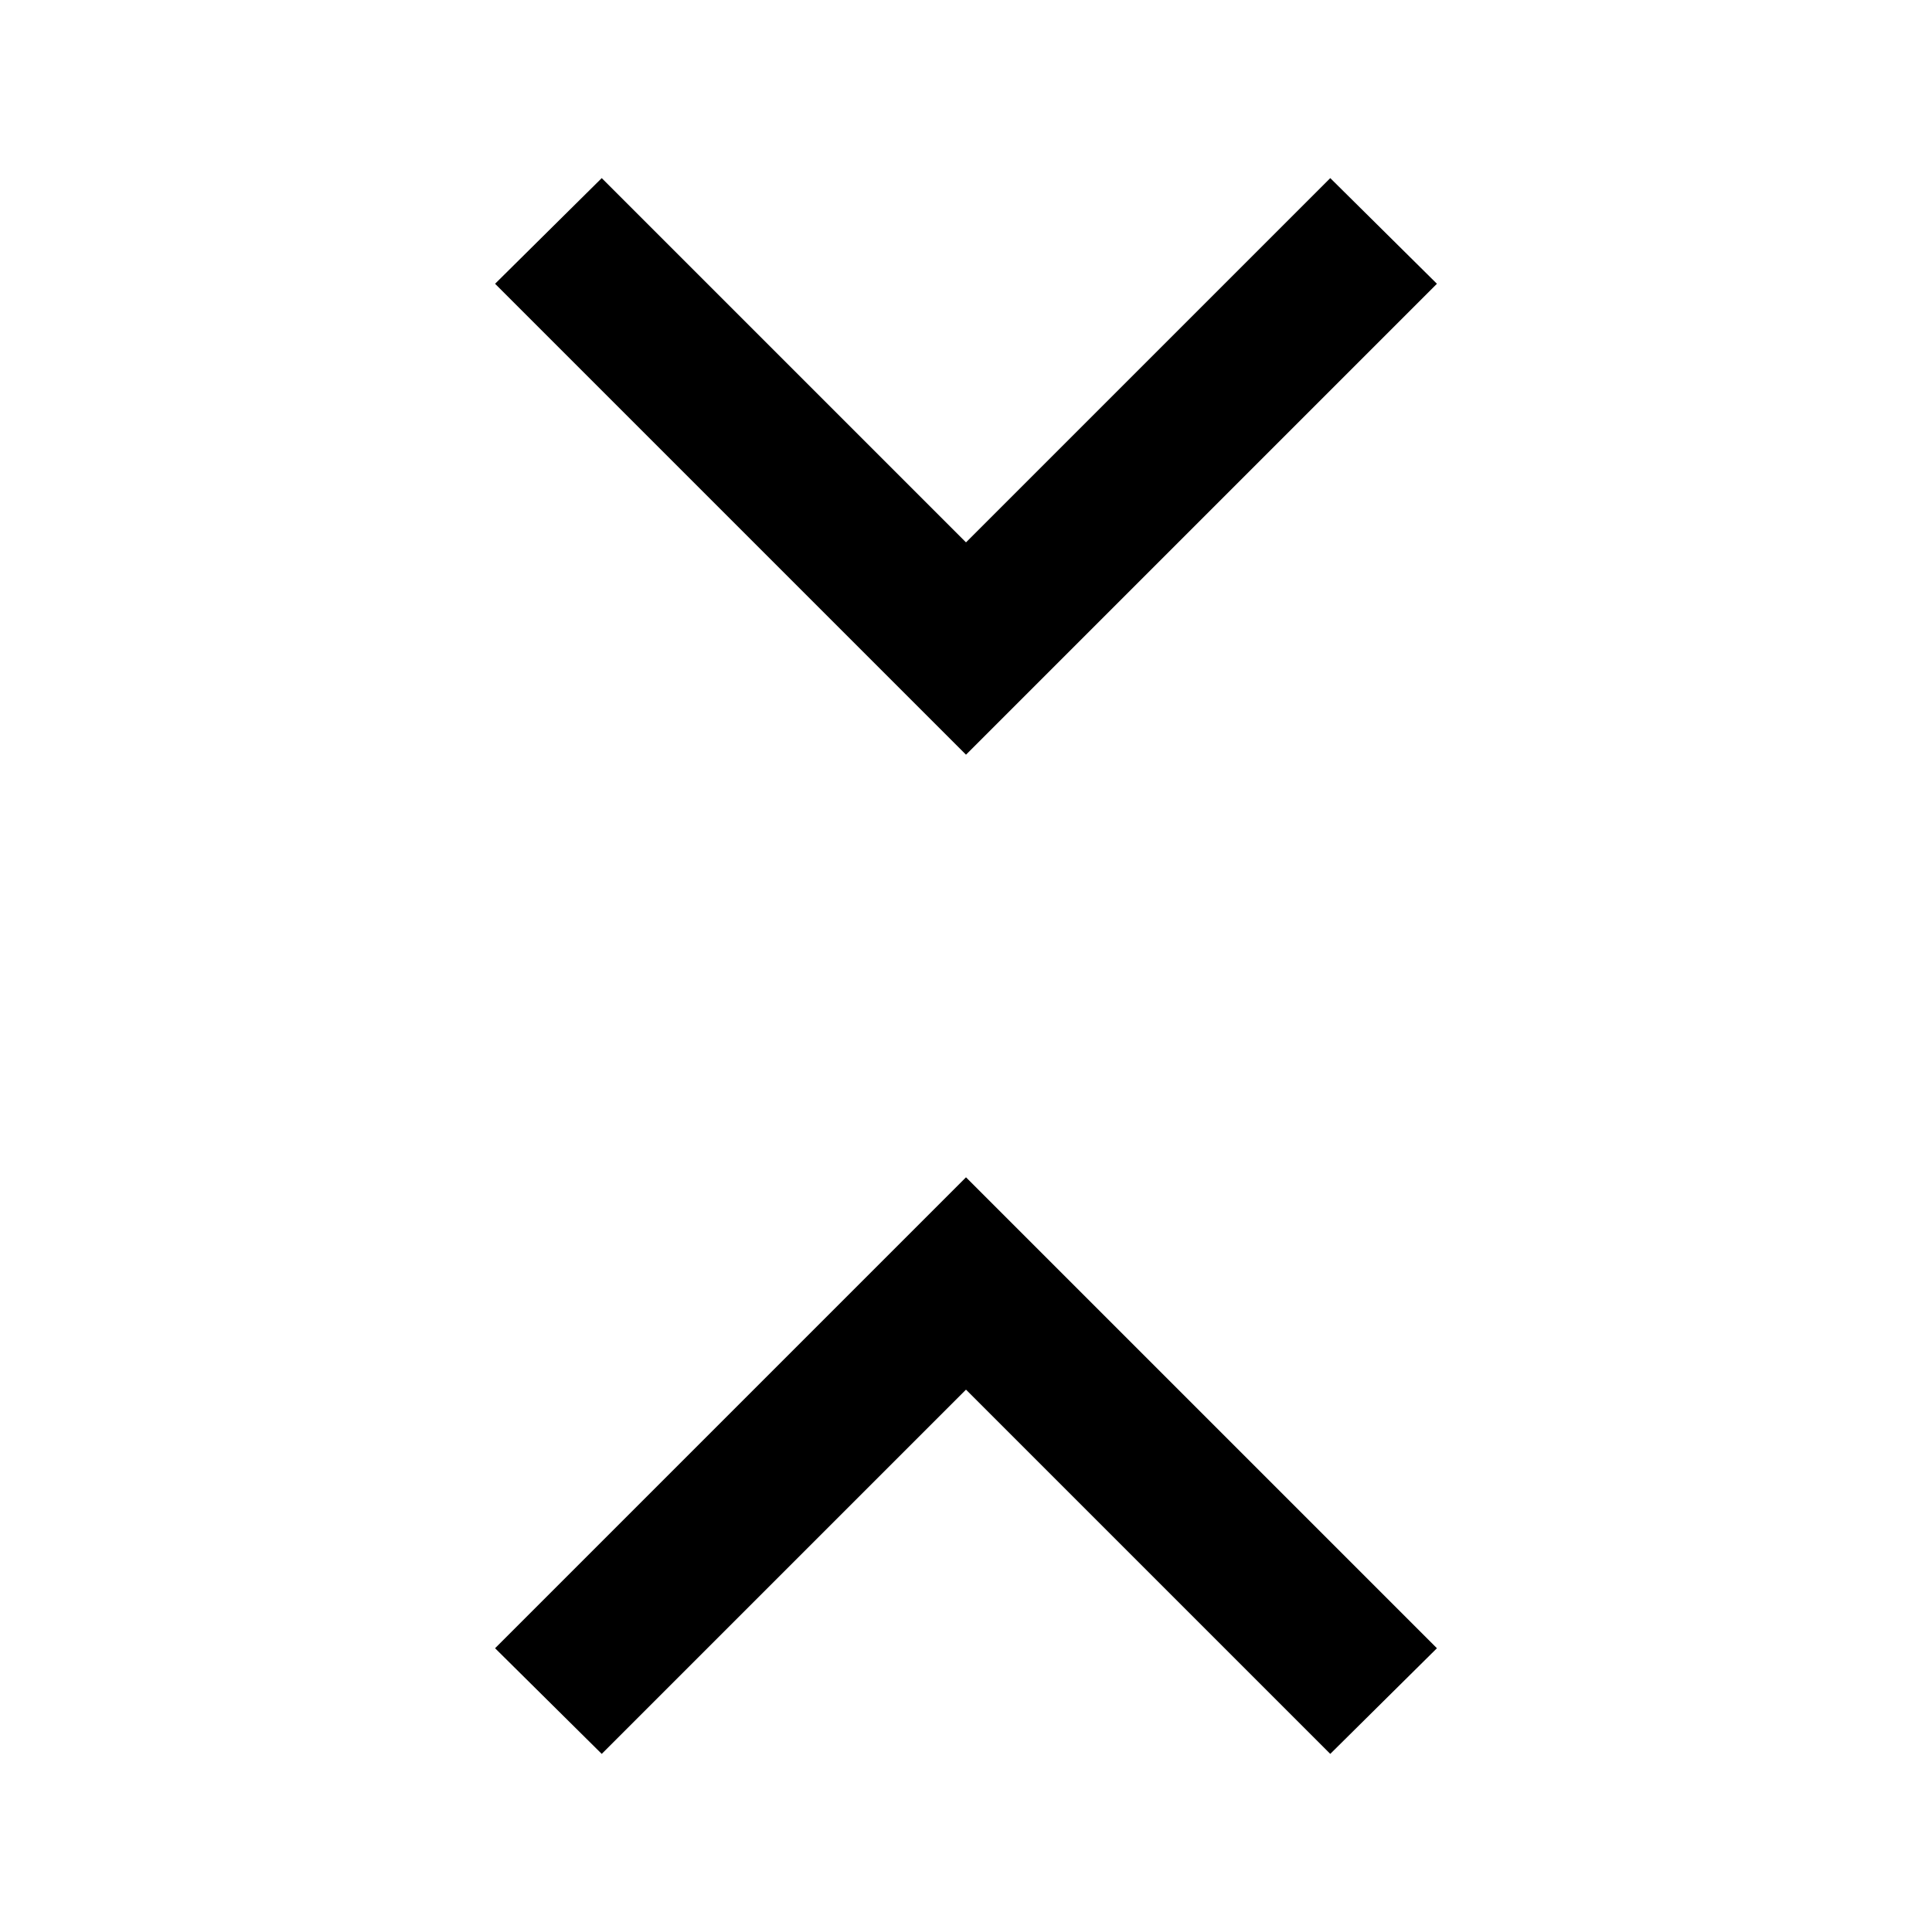 <svg xmlns="http://www.w3.org/2000/svg" height="24" viewBox="0 -960 960 960" width="24"><path d="M299-88.5 246-141l234-234 234 234-53 52.5-181-181-181 181ZM480-585 246-819l53-52.5 181 181 181-181 53 52.5-234 234Z"/></svg>